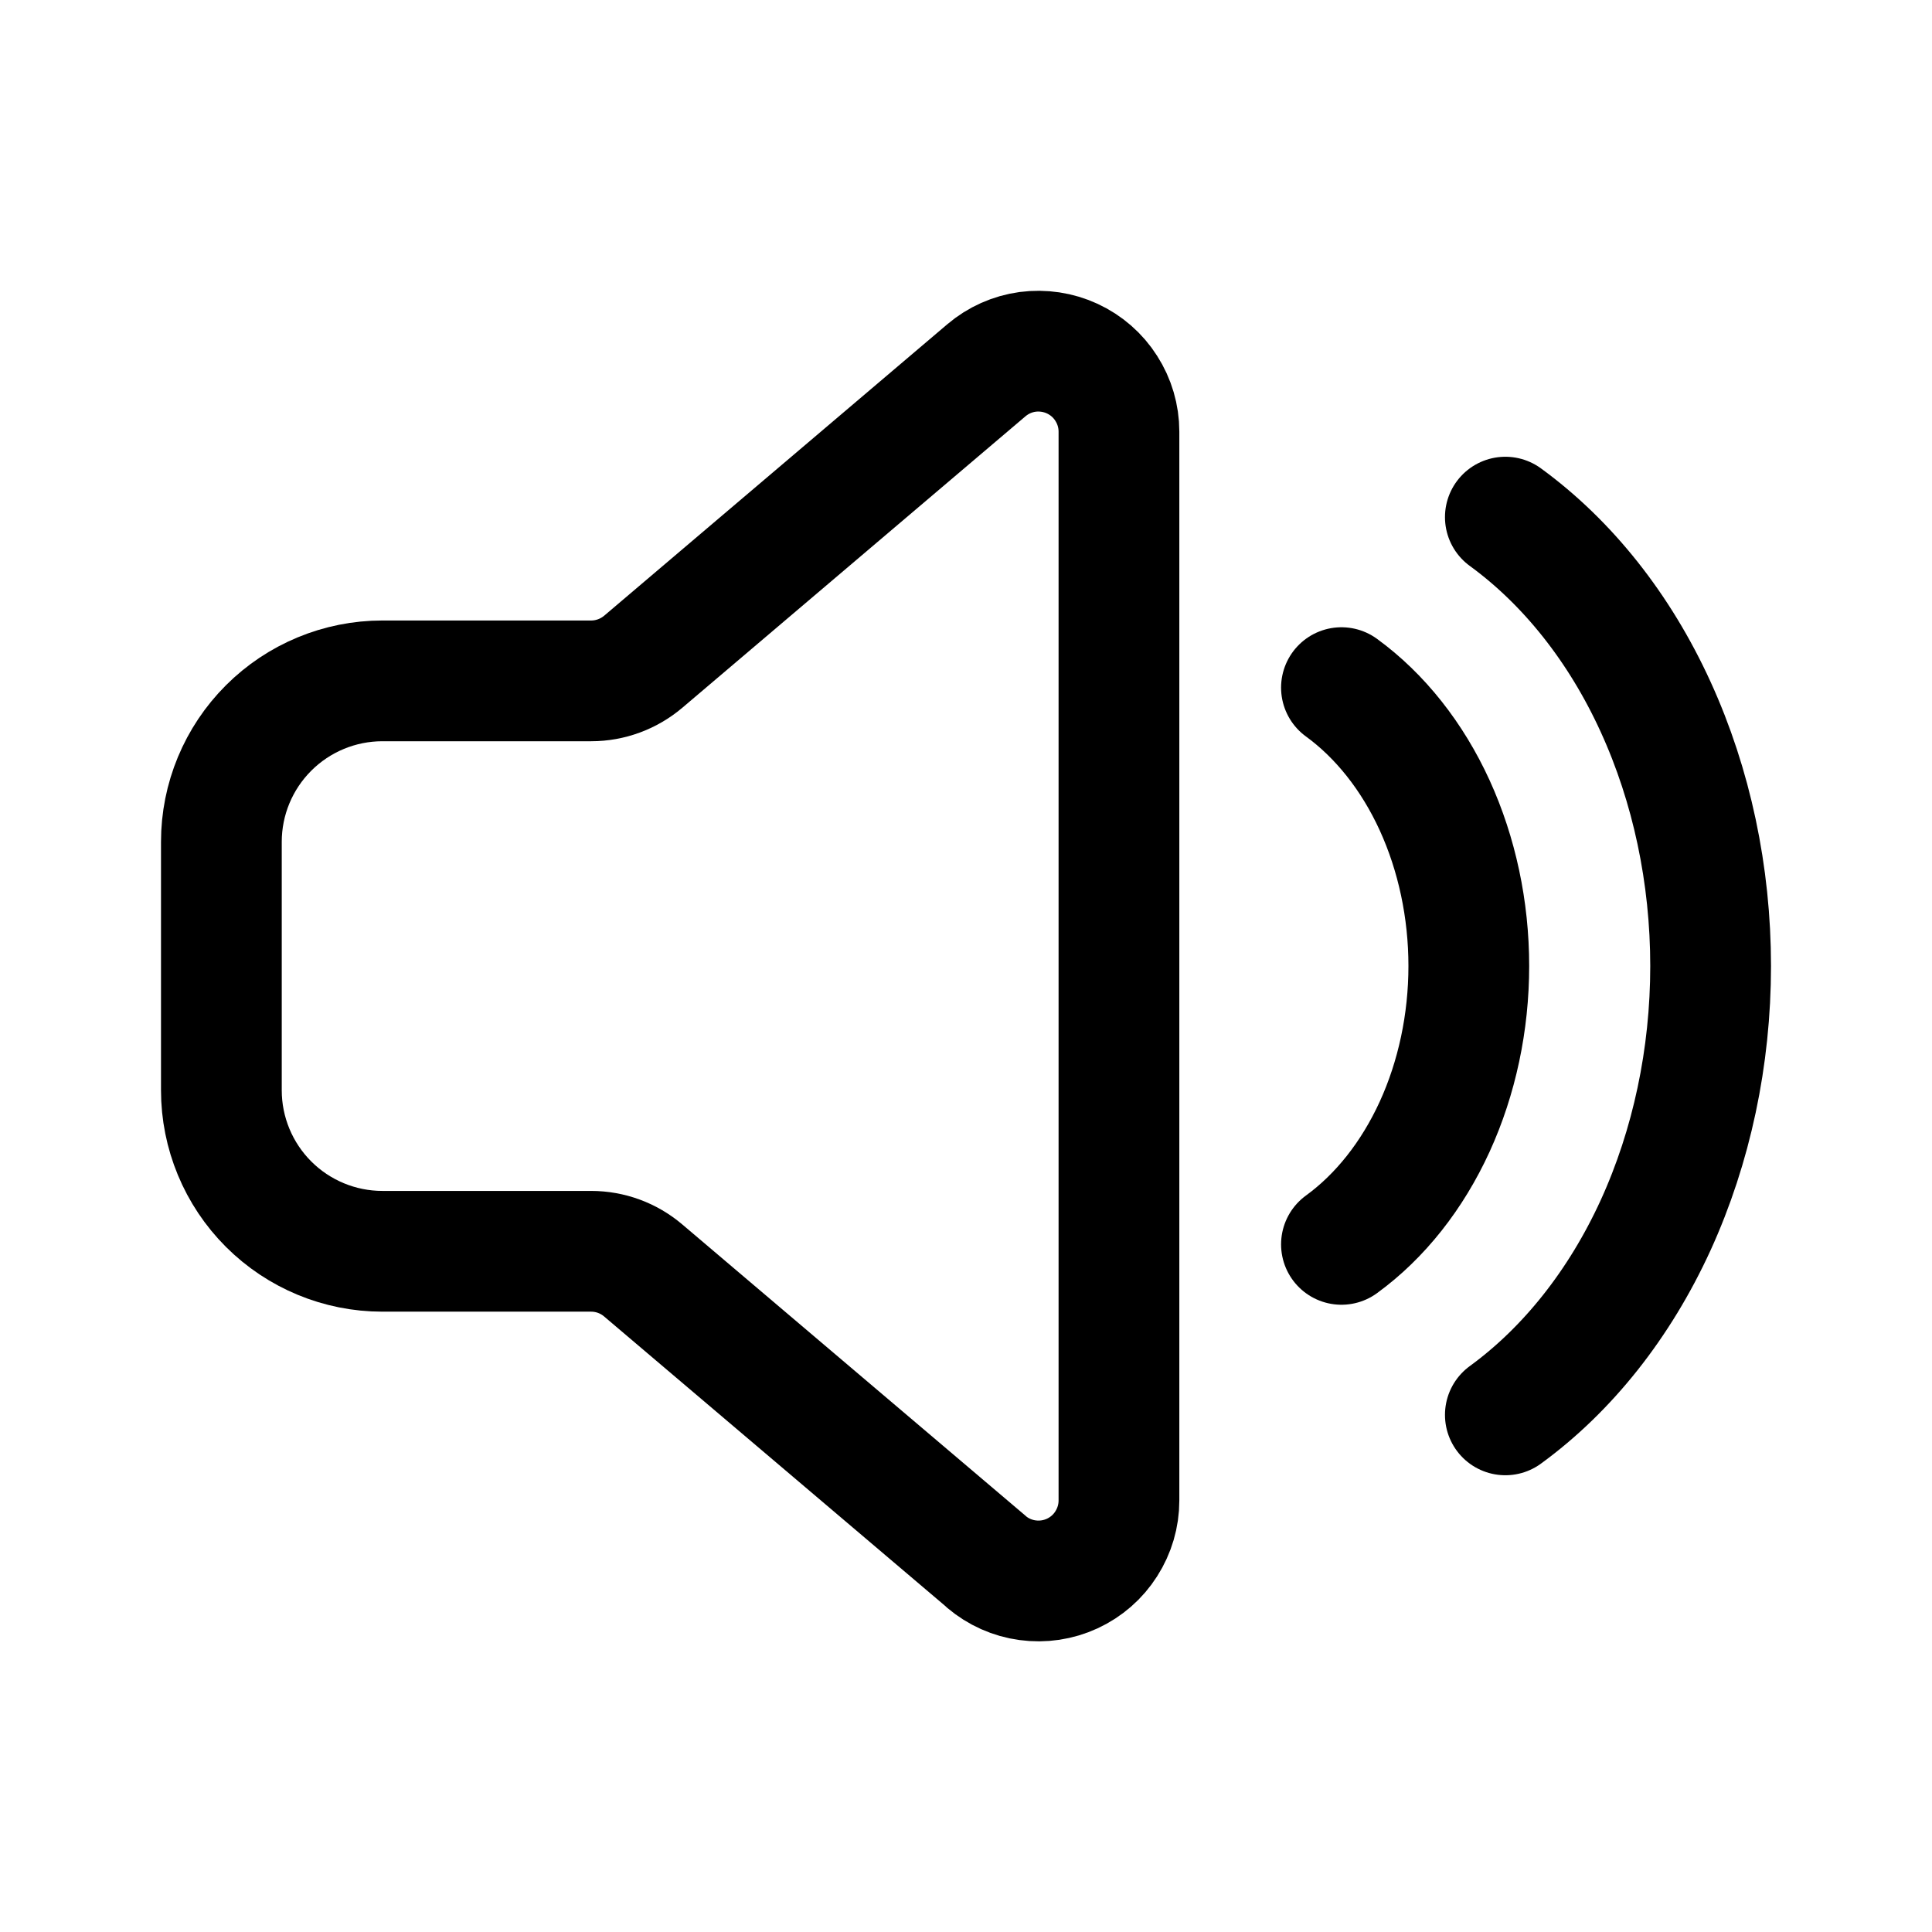 <svg width="24" height="24" viewBox="0 0 24 24" fill="none" xmlns="http://www.w3.org/2000/svg">
<path d="M12.253 19.4L7.99 15.782C7.809 15.628 7.58 15.544 7.343 15.544H4.75C4.22 15.544 3.711 15.333 3.336 14.958C2.961 14.583 2.75 14.074 2.75 13.544V10.458C2.75 9.927 2.961 9.419 3.336 9.044C3.711 8.669 4.22 8.458 4.75 8.458H7.344C7.581 8.458 7.81 8.373 7.991 8.22L12.253 4.6C12.399 4.476 12.576 4.397 12.765 4.371C12.954 4.346 13.147 4.375 13.32 4.455C13.493 4.535 13.64 4.663 13.742 4.824C13.845 4.984 13.9 5.171 13.9 5.362V18.64C13.9 18.831 13.845 19.017 13.742 19.178C13.64 19.339 13.493 19.467 13.32 19.547C13.147 19.627 12.954 19.656 12.765 19.63C12.576 19.605 12.399 19.525 12.253 19.402V19.4Z" stroke="black" stroke-width="1.5" stroke-linejoin="round"/>
<path d="M16.664 8.542C17.144 8.892 17.544 9.396 17.822 10.004C18.099 10.611 18.246 11.299 18.246 12C18.246 12.7 18.099 13.39 17.822 13.996C17.544 14.603 17.145 15.108 16.664 15.458M18.7 6.424C19.475 6.989 20.12 7.802 20.567 8.781C21.014 9.759 21.25 10.87 21.25 12C21.25 13.13 21.014 14.24 20.567 15.22C20.119 16.198 19.475 17.011 18.7 17.576" stroke="black" stroke-width="1.5" stroke-linecap="round" stroke-linejoin="round"/>
</svg>
